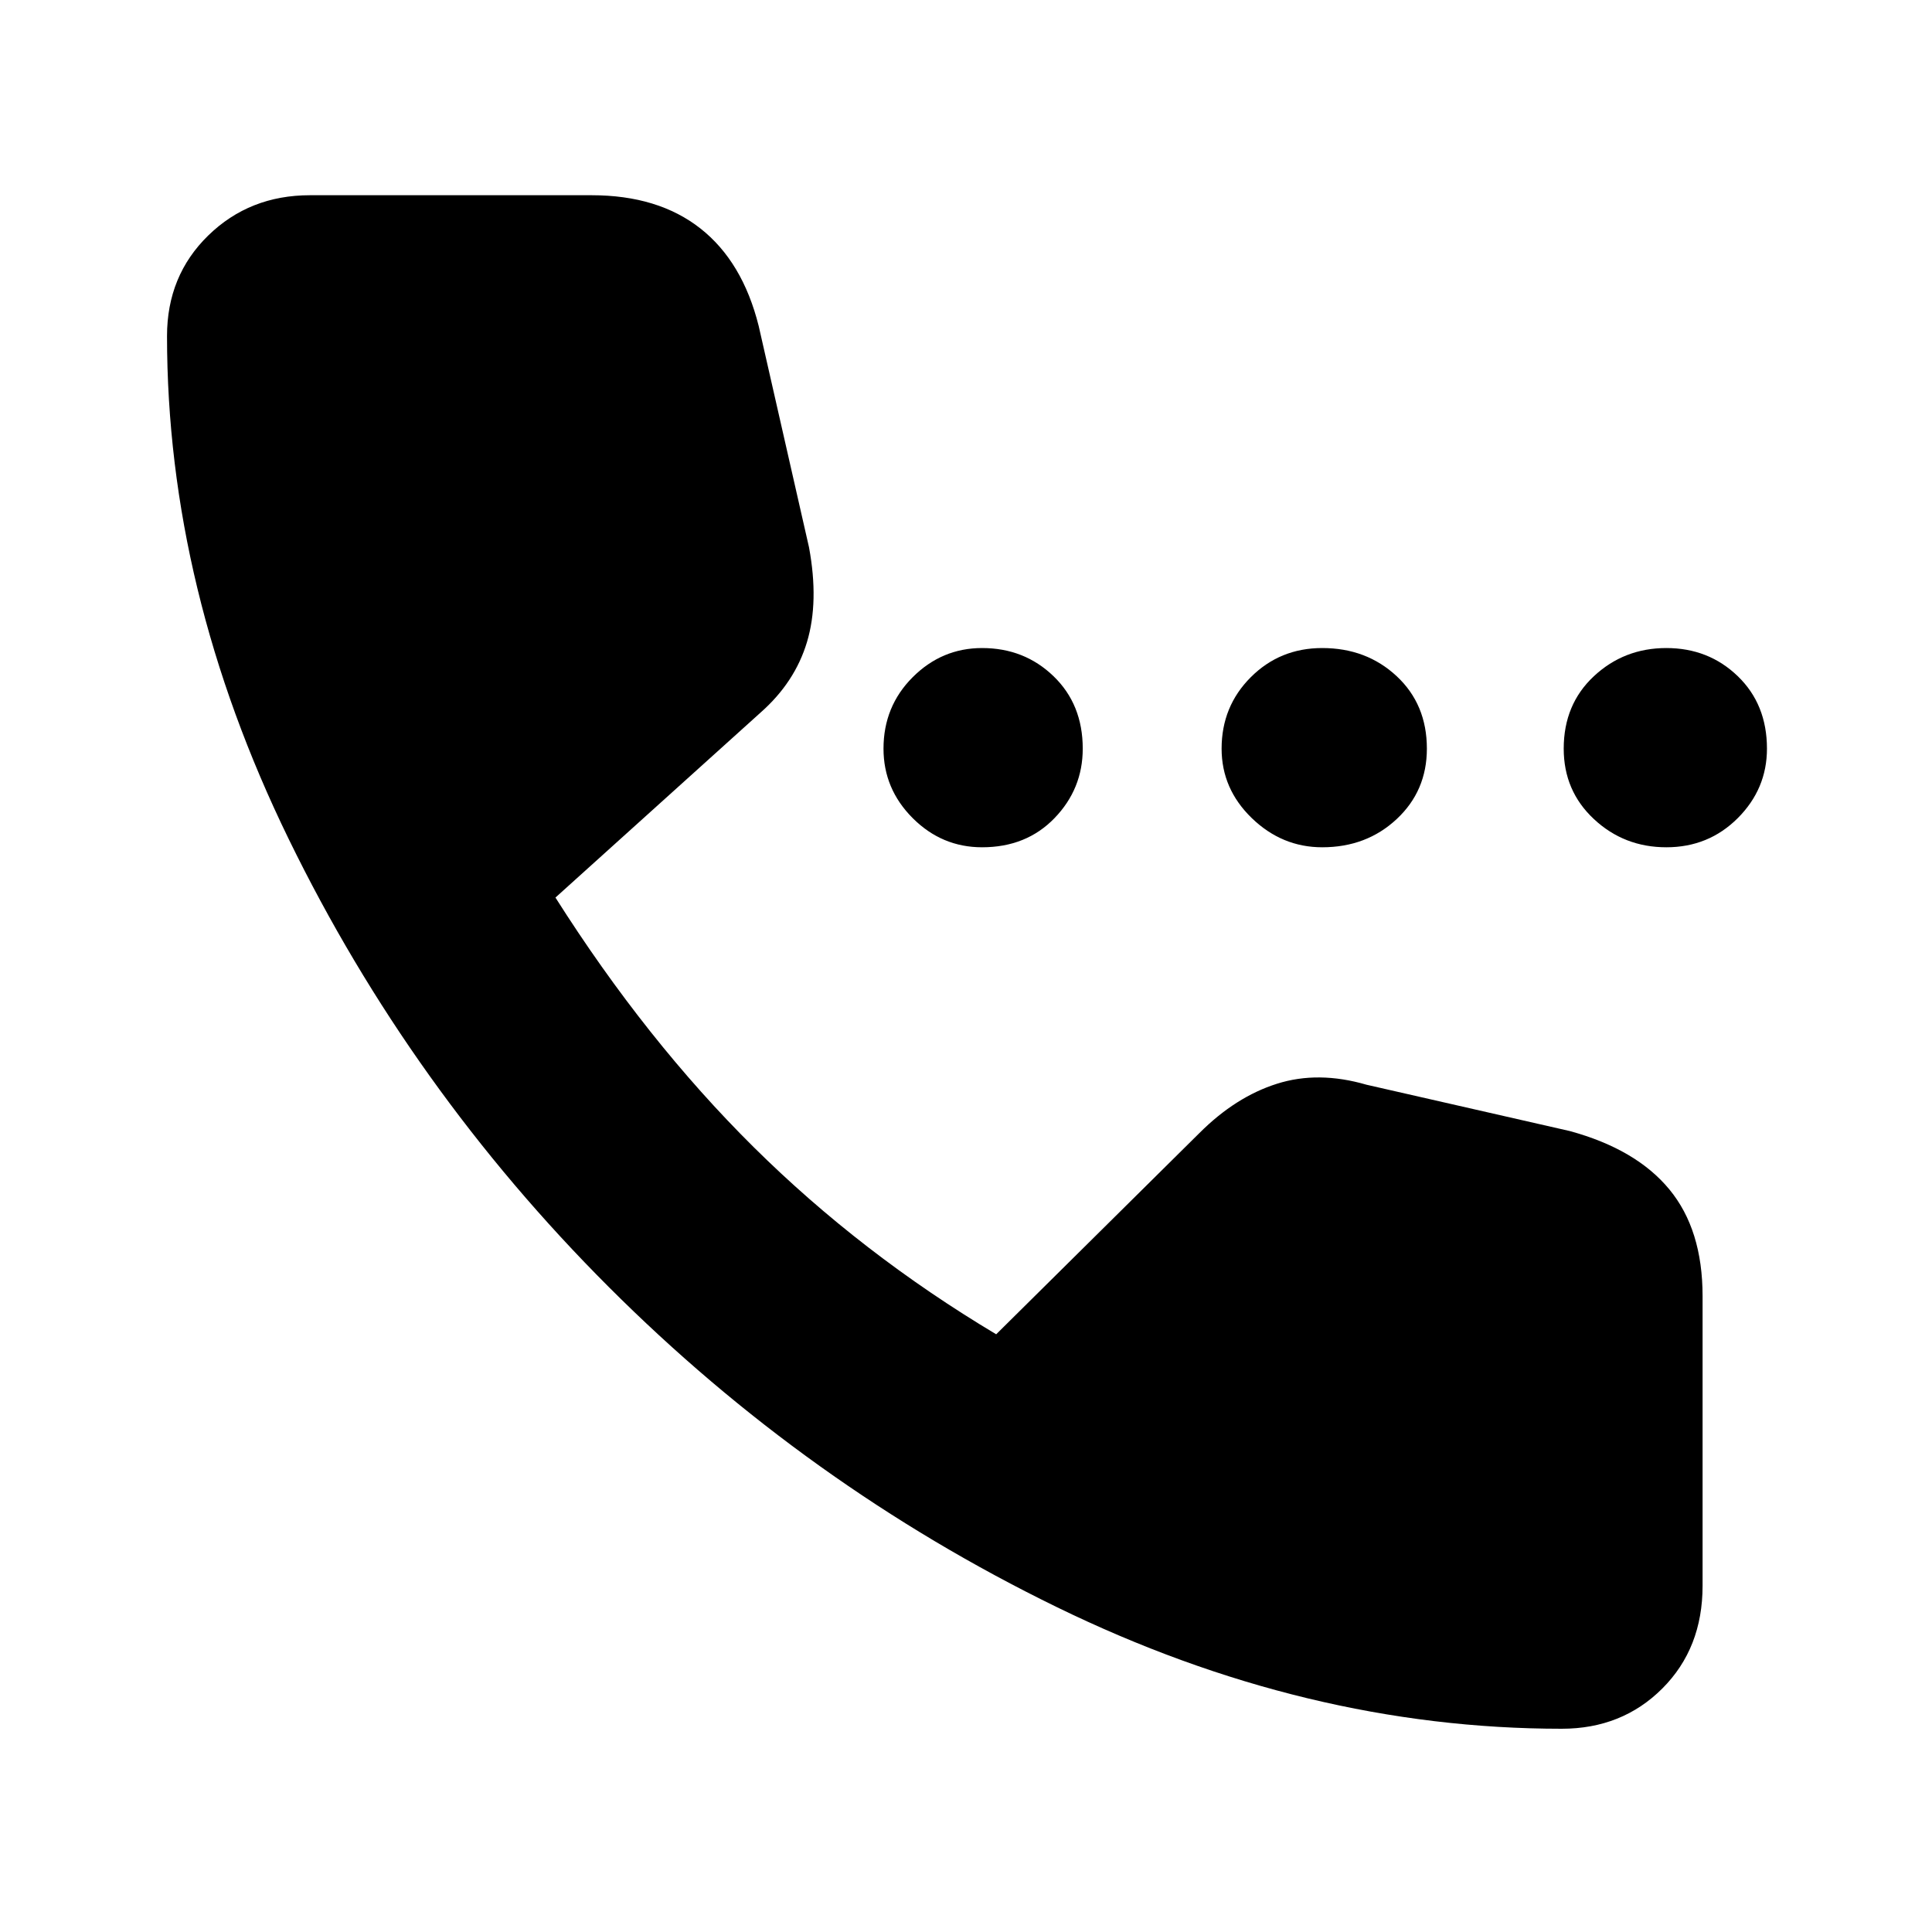 <svg xmlns="http://www.w3.org/2000/svg" height="40" width="40"><path d="M20.333 17.542q-.833 0-1.437-.604-.604-.605-.604-1.438 0-.875.604-1.479.604-.604 1.437-.604.875 0 1.479.583.605.583.605 1.5 0 .833-.584 1.438-.583.604-1.5.604Zm7.042 0q-.833 0-1.458-.604-.625-.605-.625-1.438 0-.875.604-1.479.604-.604 1.479-.604.917 0 1.542.583t.625 1.5q0 .875-.625 1.458-.625.584-1.542.584Zm7.125 0q-.875 0-1.5-.584-.625-.583-.625-1.458 0-.917.625-1.5t1.5-.583q.875 0 1.479.583.604.583.604 1.5 0 .833-.604 1.438-.604.604-1.479.604Zm-2.167 18.25q-5.291 0-10.458-2.521t-9.271-6.625Q8.5 22.542 5.979 17.375 3.458 12.208 3.458 6.958q0-1.25.854-2.083.855-.833 2.105-.833h5.833q1.375 0 2.25.687.875.688 1.208 2.021l1.042 4.583q.208 1.125-.042 1.959-.25.833-.958 1.458l-4.25 3.833q1.875 2.959 4.104 5.167 2.229 2.208 5.021 3.875l4.208-4.167q.75-.75 1.605-1.02.854-.271 1.854.02l4.208.959q1.375.375 2.062 1.208.688.833.688 2.208v6q0 1.292-.833 2.125-.834.834-2.084.834Z"/></svg>